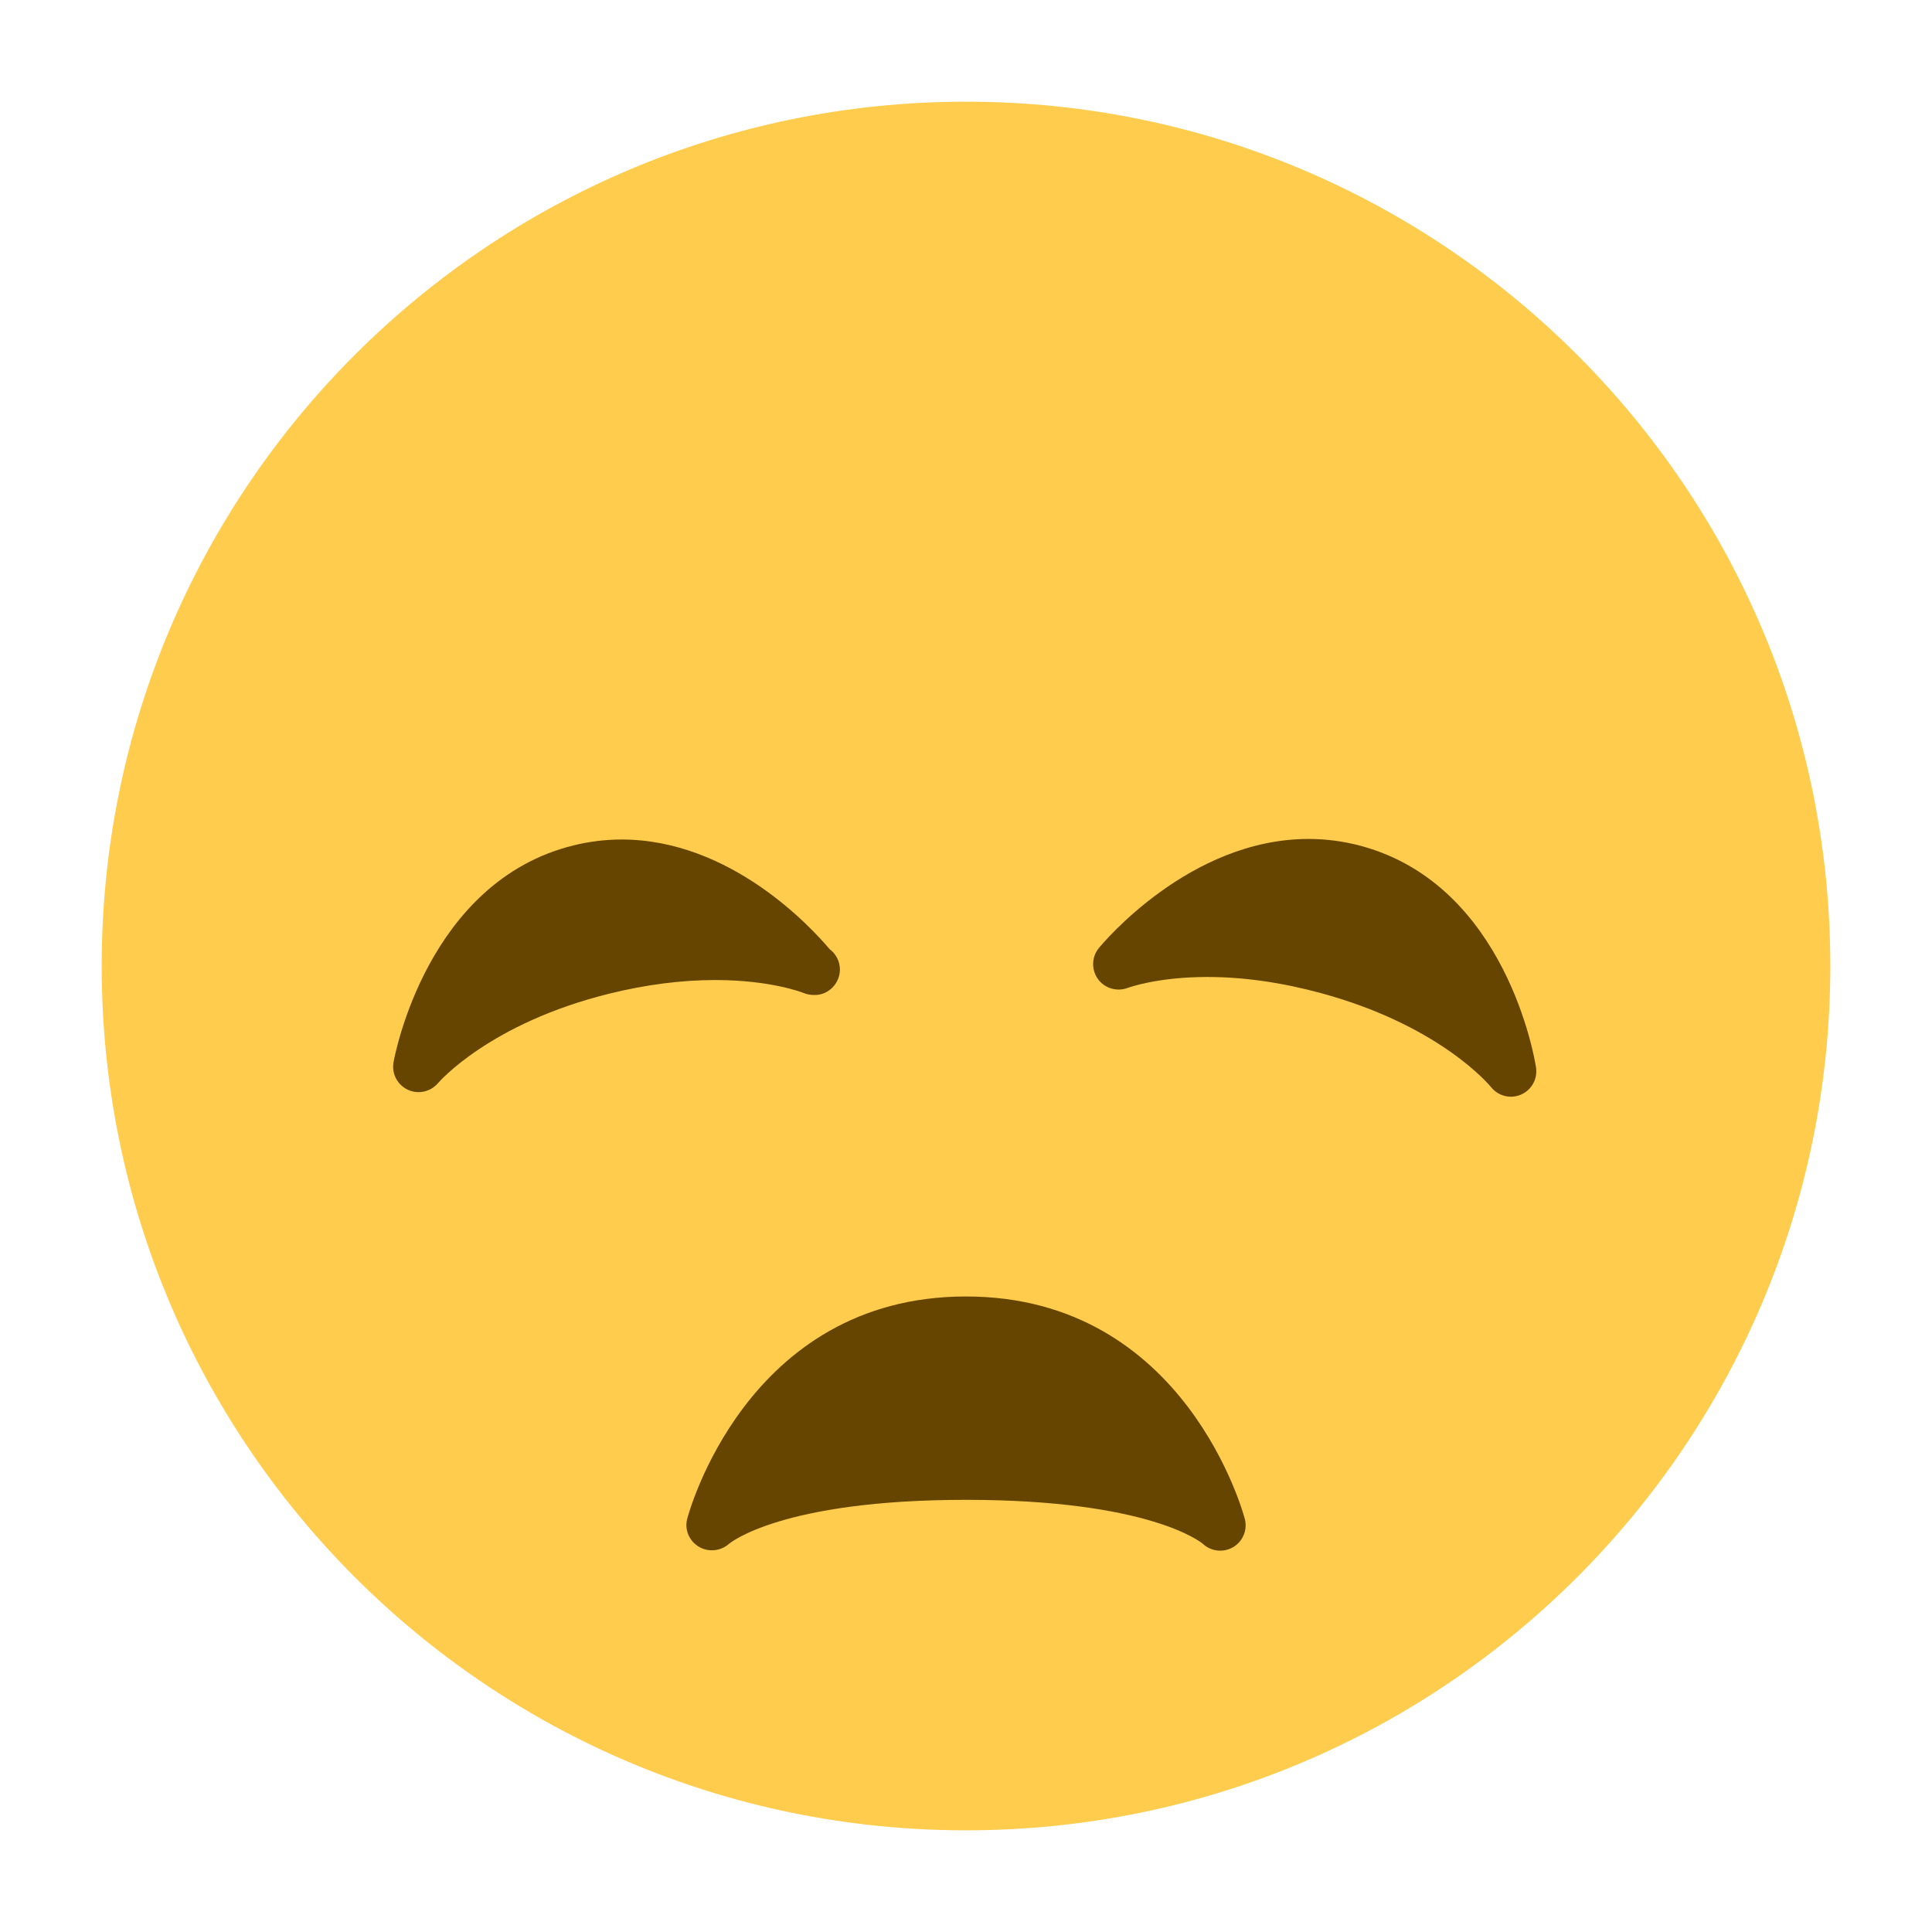 <?xml version="1.0" encoding="UTF-8" standalone="no"?><svg xmlns:dc="http://purl.org/dc/elements/1.1/" xmlns:cc="http://creativecommons.org/ns#" xmlns:rdf="http://www.w3.org/1999/02/22-rdf-syntax-ns#" xmlns:svg="http://www.w3.org/2000/svg" xmlns="http://www.w3.org/2000/svg" width="500" height="500" viewBox="0 0 47.5 47.5" style="enable-background:new 0 0 47.5 47.5;" xml:space="preserve" version="1.1" id="svg2"><defs id="defs6"><clipPath id="clipPath16" clipPathUnits="userSpaceOnUse"><path id="path18" d="M 0,38 38,38 38,0 0,0 0,38 Z"/></clipPath></defs><g transform="matrix(1.25,0,0,-1.25,0,47.5)" id="g10"><g id="g12"><g clip-path="url(#clipPath16)" id="g14"><g transform="translate(36,19)" id="g20"><path id="path22" style="fill:#ffcc4d;fill-opacity:1;fill-rule:nonzero;stroke:none" d="m 0,0 c 0,-9.389 -7.611,-17 -17,-17 -9.389,0 -17,7.611 -17,17 0,9.389 7.611,17 17,17 C -7.611,17 0,9.389 0,0"/></g><g transform="translate(24.485,8.121)" id="g24"><path id="path26" style="fill:#664500;fill-opacity:1;fill-rule:nonzero;stroke:none" d="m 0,0 c -0.012,0.044 -1.146,4.379 -5.485,4.379 -4.341,0 -5.475,-4.335 -5.485,-4.379 -0.053,-0.213 0.043,-0.431 0.231,-0.544 0.188,-0.112 0.433,-0.086 0.596,0.06 0.01,0.007 1.014,0.863 4.658,0.863 3.589,0 4.617,-0.83 4.656,-0.863 0.095,-0.09 0.219,-0.137 0.344,-0.137 0.084,0 0.169,0.021 0.246,0.064 C -0.043,-0.445 0.055,-0.218 0,0"/></g><g transform="translate(26.78,21.359)" id="g28"><path id="path30" style="fill:#664500;fill-opacity:1;fill-rule:nonzero;stroke:none" d="m 0,0 c -0.341,0.093 -0.692,0.14 -1.043,0.14 -2.345,0 -4.053,-2.06 -4.125,-2.147 -0.143,-0.176 -0.148,-0.426 -0.017,-0.609 0.134,-0.184 0.374,-0.253 0.586,-0.174 0.005,0.002 0.573,0.215 1.565,0.215 0.714,0 1.468,-0.108 2.244,-0.32 2.342,-0.637 3.313,-1.818 3.334,-1.843 0.098,-0.124 0.243,-0.192 0.394,-0.192 0.066,0 0.133,0.014 0.197,0.041 0.209,0.09 0.331,0.31 0.297,0.534 C 3.409,-4.208 2.854,-0.778 0,0"/></g><g transform="translate(12.226,21.488)" id="g32"><path id="path34" style="fill:#664500;fill-opacity:1;fill-rule:nonzero;stroke:none" d="m 0,0 c -0.317,0 -0.636,-0.039 -0.947,-0.116 -2.87,-0.707 -3.513,-4.121 -3.539,-4.266 -0.04,-0.223 0.076,-0.444 0.281,-0.54 0.068,-0.032 0.14,-0.047 0.211,-0.047 0.145,0 0.287,0.063 0.385,0.179 0.01,0.012 1.01,1.178 3.379,1.761 0.715,0.176 1.413,0.265 2.073,0.265 1.104,0 1.732,-0.253 1.735,-0.254 0.067,-0.028 0.131,-0.04 0.207,-0.04 0.272,-0.012 0.509,0.221 0.509,0.5 0,0.165 -0.08,0.311 -0.203,0.402 C 3.724,-1.721 2.138,0 0,0"/></g></g></g></g></svg>

